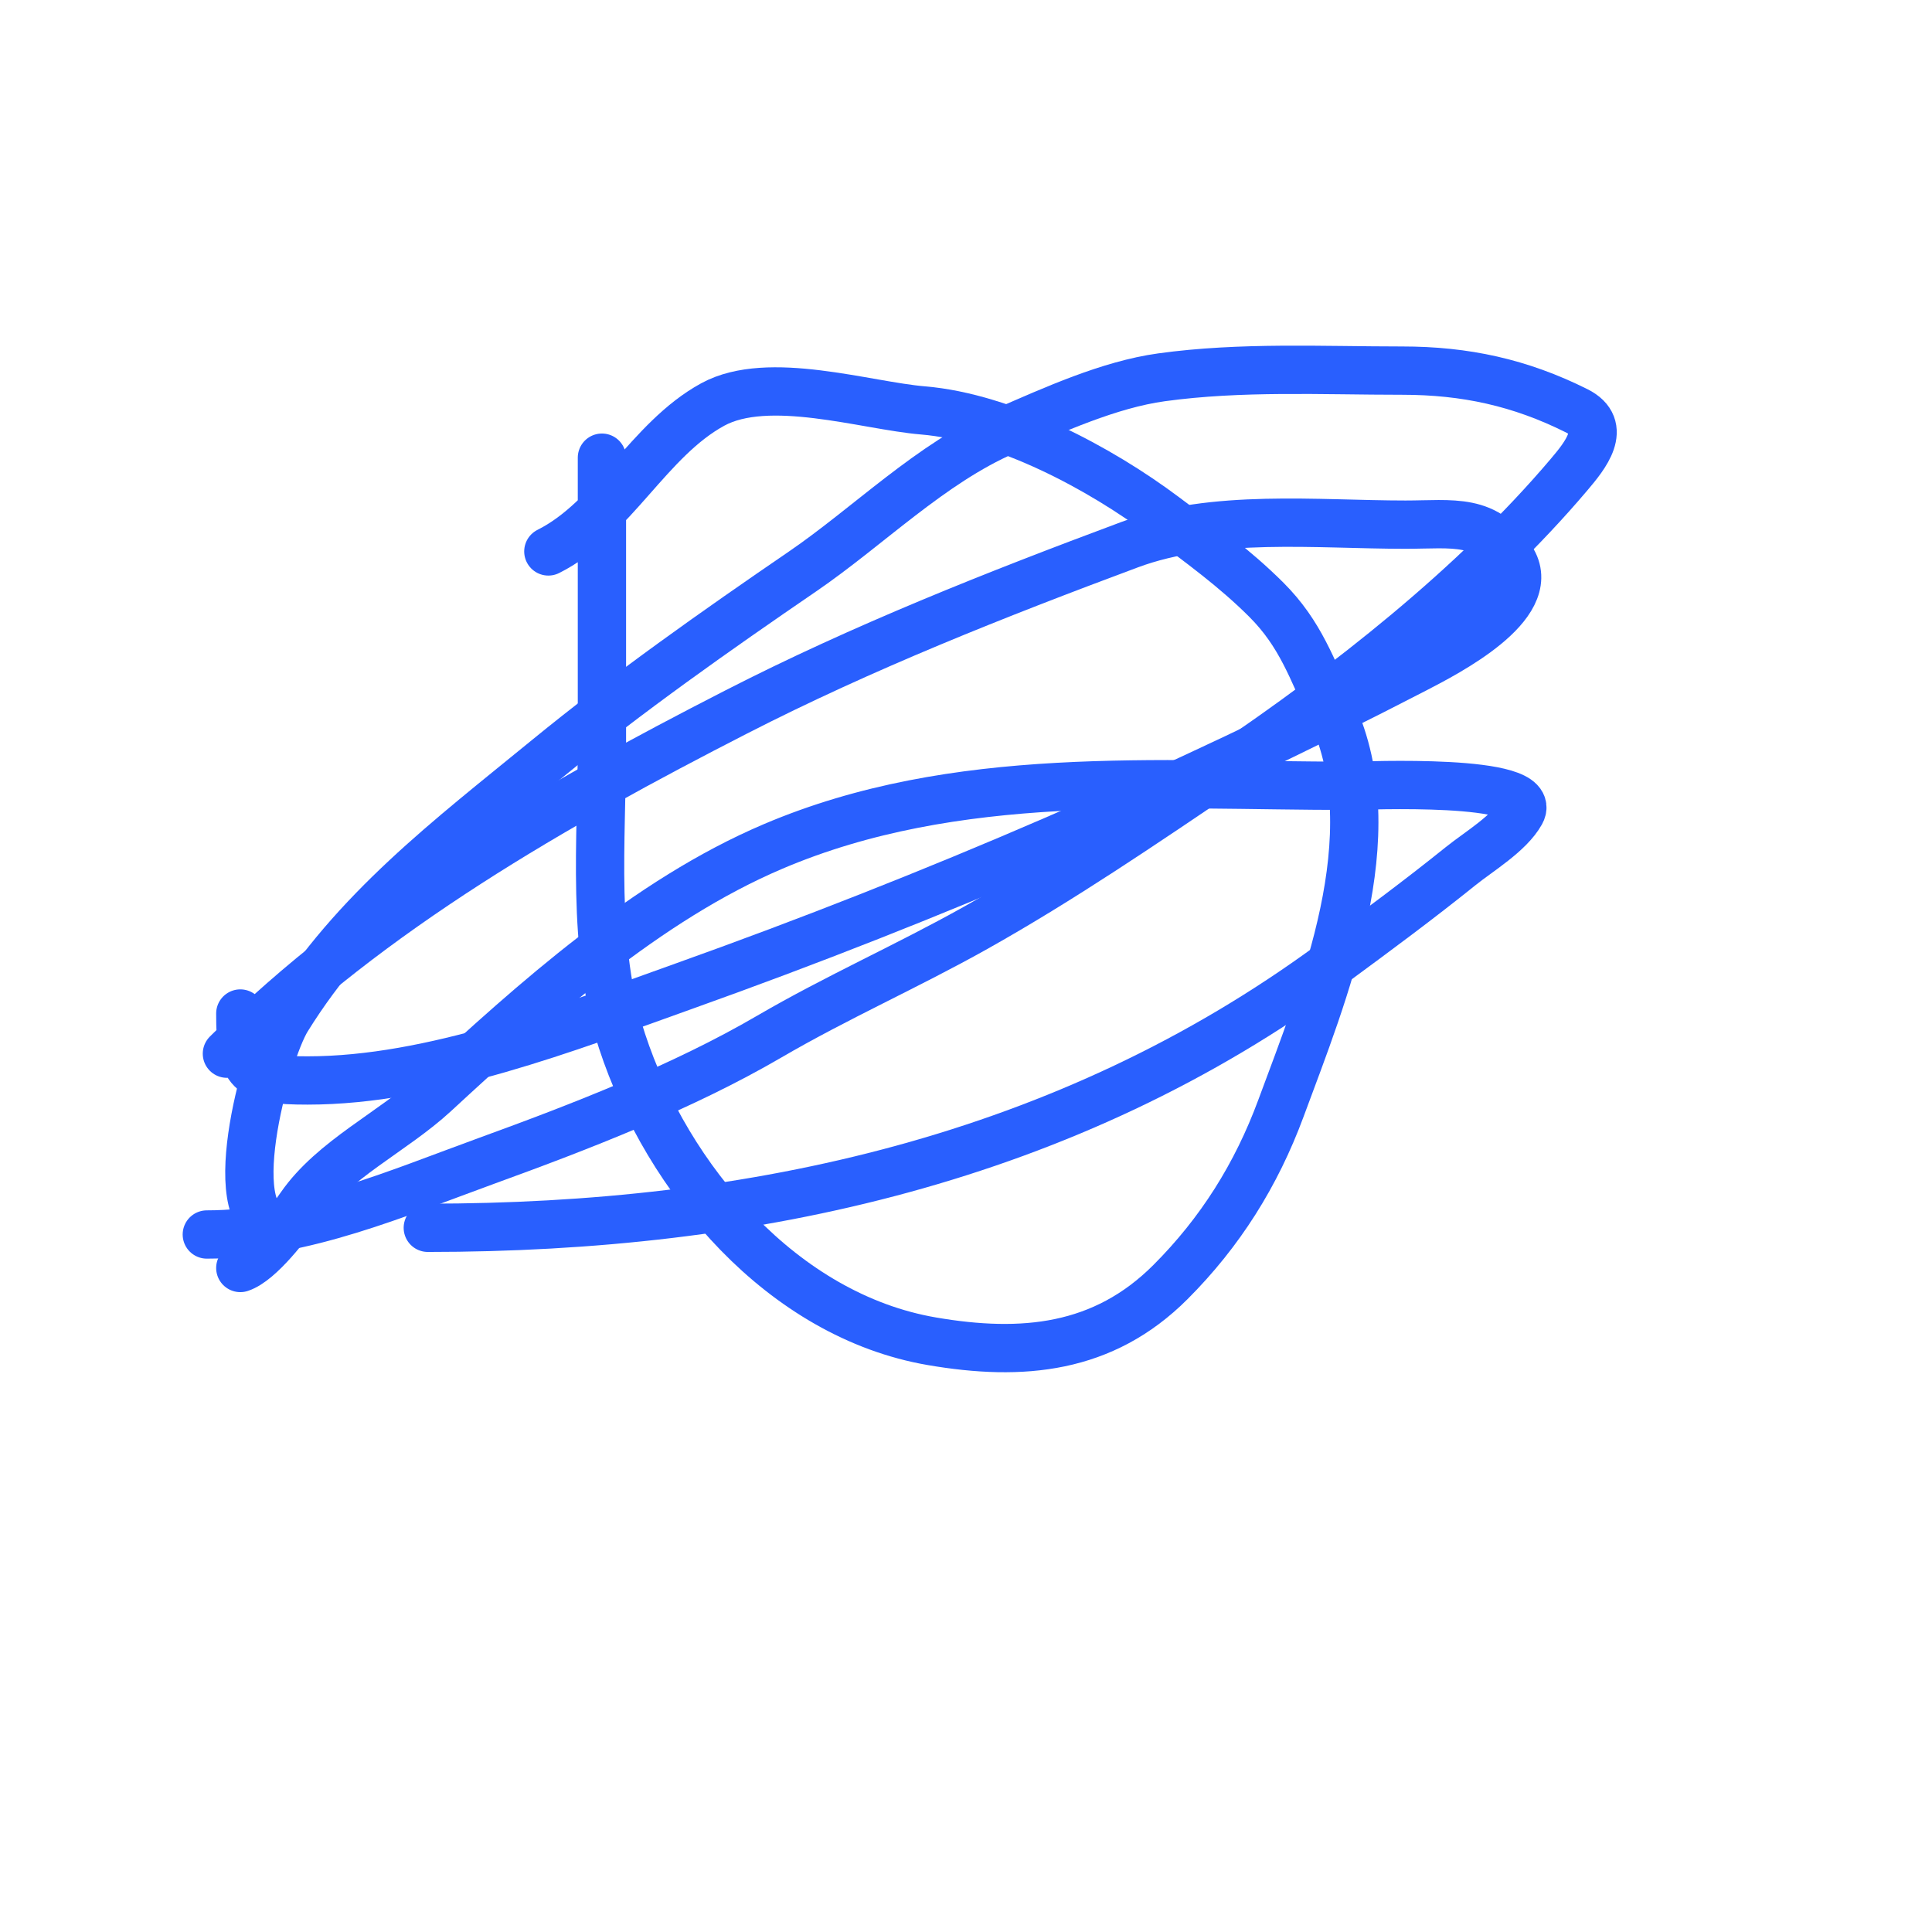 <svg width="120" height="120" viewBox="0 0 120 120" fill="none" xmlns="http://www.w3.org/2000/svg">
<g clip-path="url(#clip0_28_126)">
<path d="M37.387 28.427C37.387 34.327 37.387 40.227 37.387 46.128C37.387 52.201 36.713 58.795 38.635 64.661C41.448 73.25 48.615 81.72 57.884 83.309C63.499 84.272 68.526 83.805 72.696 79.635C75.789 76.542 78.034 72.97 79.559 68.843C82.231 61.614 86.273 51.92 82.725 44.233C81.489 41.554 80.777 39.373 78.658 37.254C76.705 35.301 74.532 33.732 72.326 32.078C68.323 29.076 62.4 25.915 57.329 25.492C53.78 25.196 47.726 23.239 44.273 25.122C40.271 27.305 38.096 32.232 34.059 34.25" stroke="#295FFE" stroke-width="3" stroke-linecap="round"/>
<path d="M14.094 65.446C23.021 56.519 34.512 49.966 45.706 44.233C53.577 40.201 61.838 36.932 70.154 33.834C75.38 31.887 81.826 32.587 87.3 32.587C90.215 32.587 92.397 32.124 93.956 34.851C95.537 37.619 89.899 40.519 87.901 41.553C73.229 49.142 57.993 55.712 42.447 61.264C35.281 63.823 26.846 67.11 19.108 67.11C15.415 67.11 14.926 66.646 14.926 62.951" stroke="#295FFE" stroke-width="3" stroke-linecap="round"/>
<path d="M12.846 76.677C18.781 76.677 24.716 74.104 30.223 72.101C36.072 69.975 42.401 67.524 47.785 64.383C51.971 61.941 56.355 60.01 60.587 57.636C65.933 54.637 71.032 51.154 76.116 47.722C83.627 42.652 91.583 36.422 97.468 29.467C98.441 28.317 99.93 26.515 97.93 25.515C94.416 23.758 91.003 23.02 87.093 23.02C82.123 23.02 77.074 22.755 72.142 23.436C68.893 23.884 65.436 25.459 62.436 26.763C57.81 28.774 53.953 32.685 49.842 35.498C44.465 39.177 39.015 43.014 33.967 47.145C27.898 52.11 22.022 56.532 17.837 63.274C16.481 65.459 13.54 76.261 17.421 76.261" stroke="#295FFE" stroke-width="3" stroke-linecap="round"/>
<path d="M26.572 76.261C46.815 76.261 66.244 71.99 82.748 59.854C85.448 57.869 88.105 55.904 90.721 53.8C91.86 52.883 93.745 51.767 94.464 50.472C95.667 48.307 84.751 48.808 83.881 48.808C71.831 48.808 59.373 47.742 48.017 52.575C40.16 55.919 33.171 62.211 26.988 67.919C24.417 70.292 20.672 72.028 18.669 74.921C17.906 76.023 16.14 78.352 14.926 78.757" stroke="#295FFE" stroke-width="3" stroke-linecap="round"/>
</g>
<defs>
<clipPath id="clip0_28_126">
<rect width="120" height="120" fill="white"/>
</clipPath>
</defs>
</svg>
